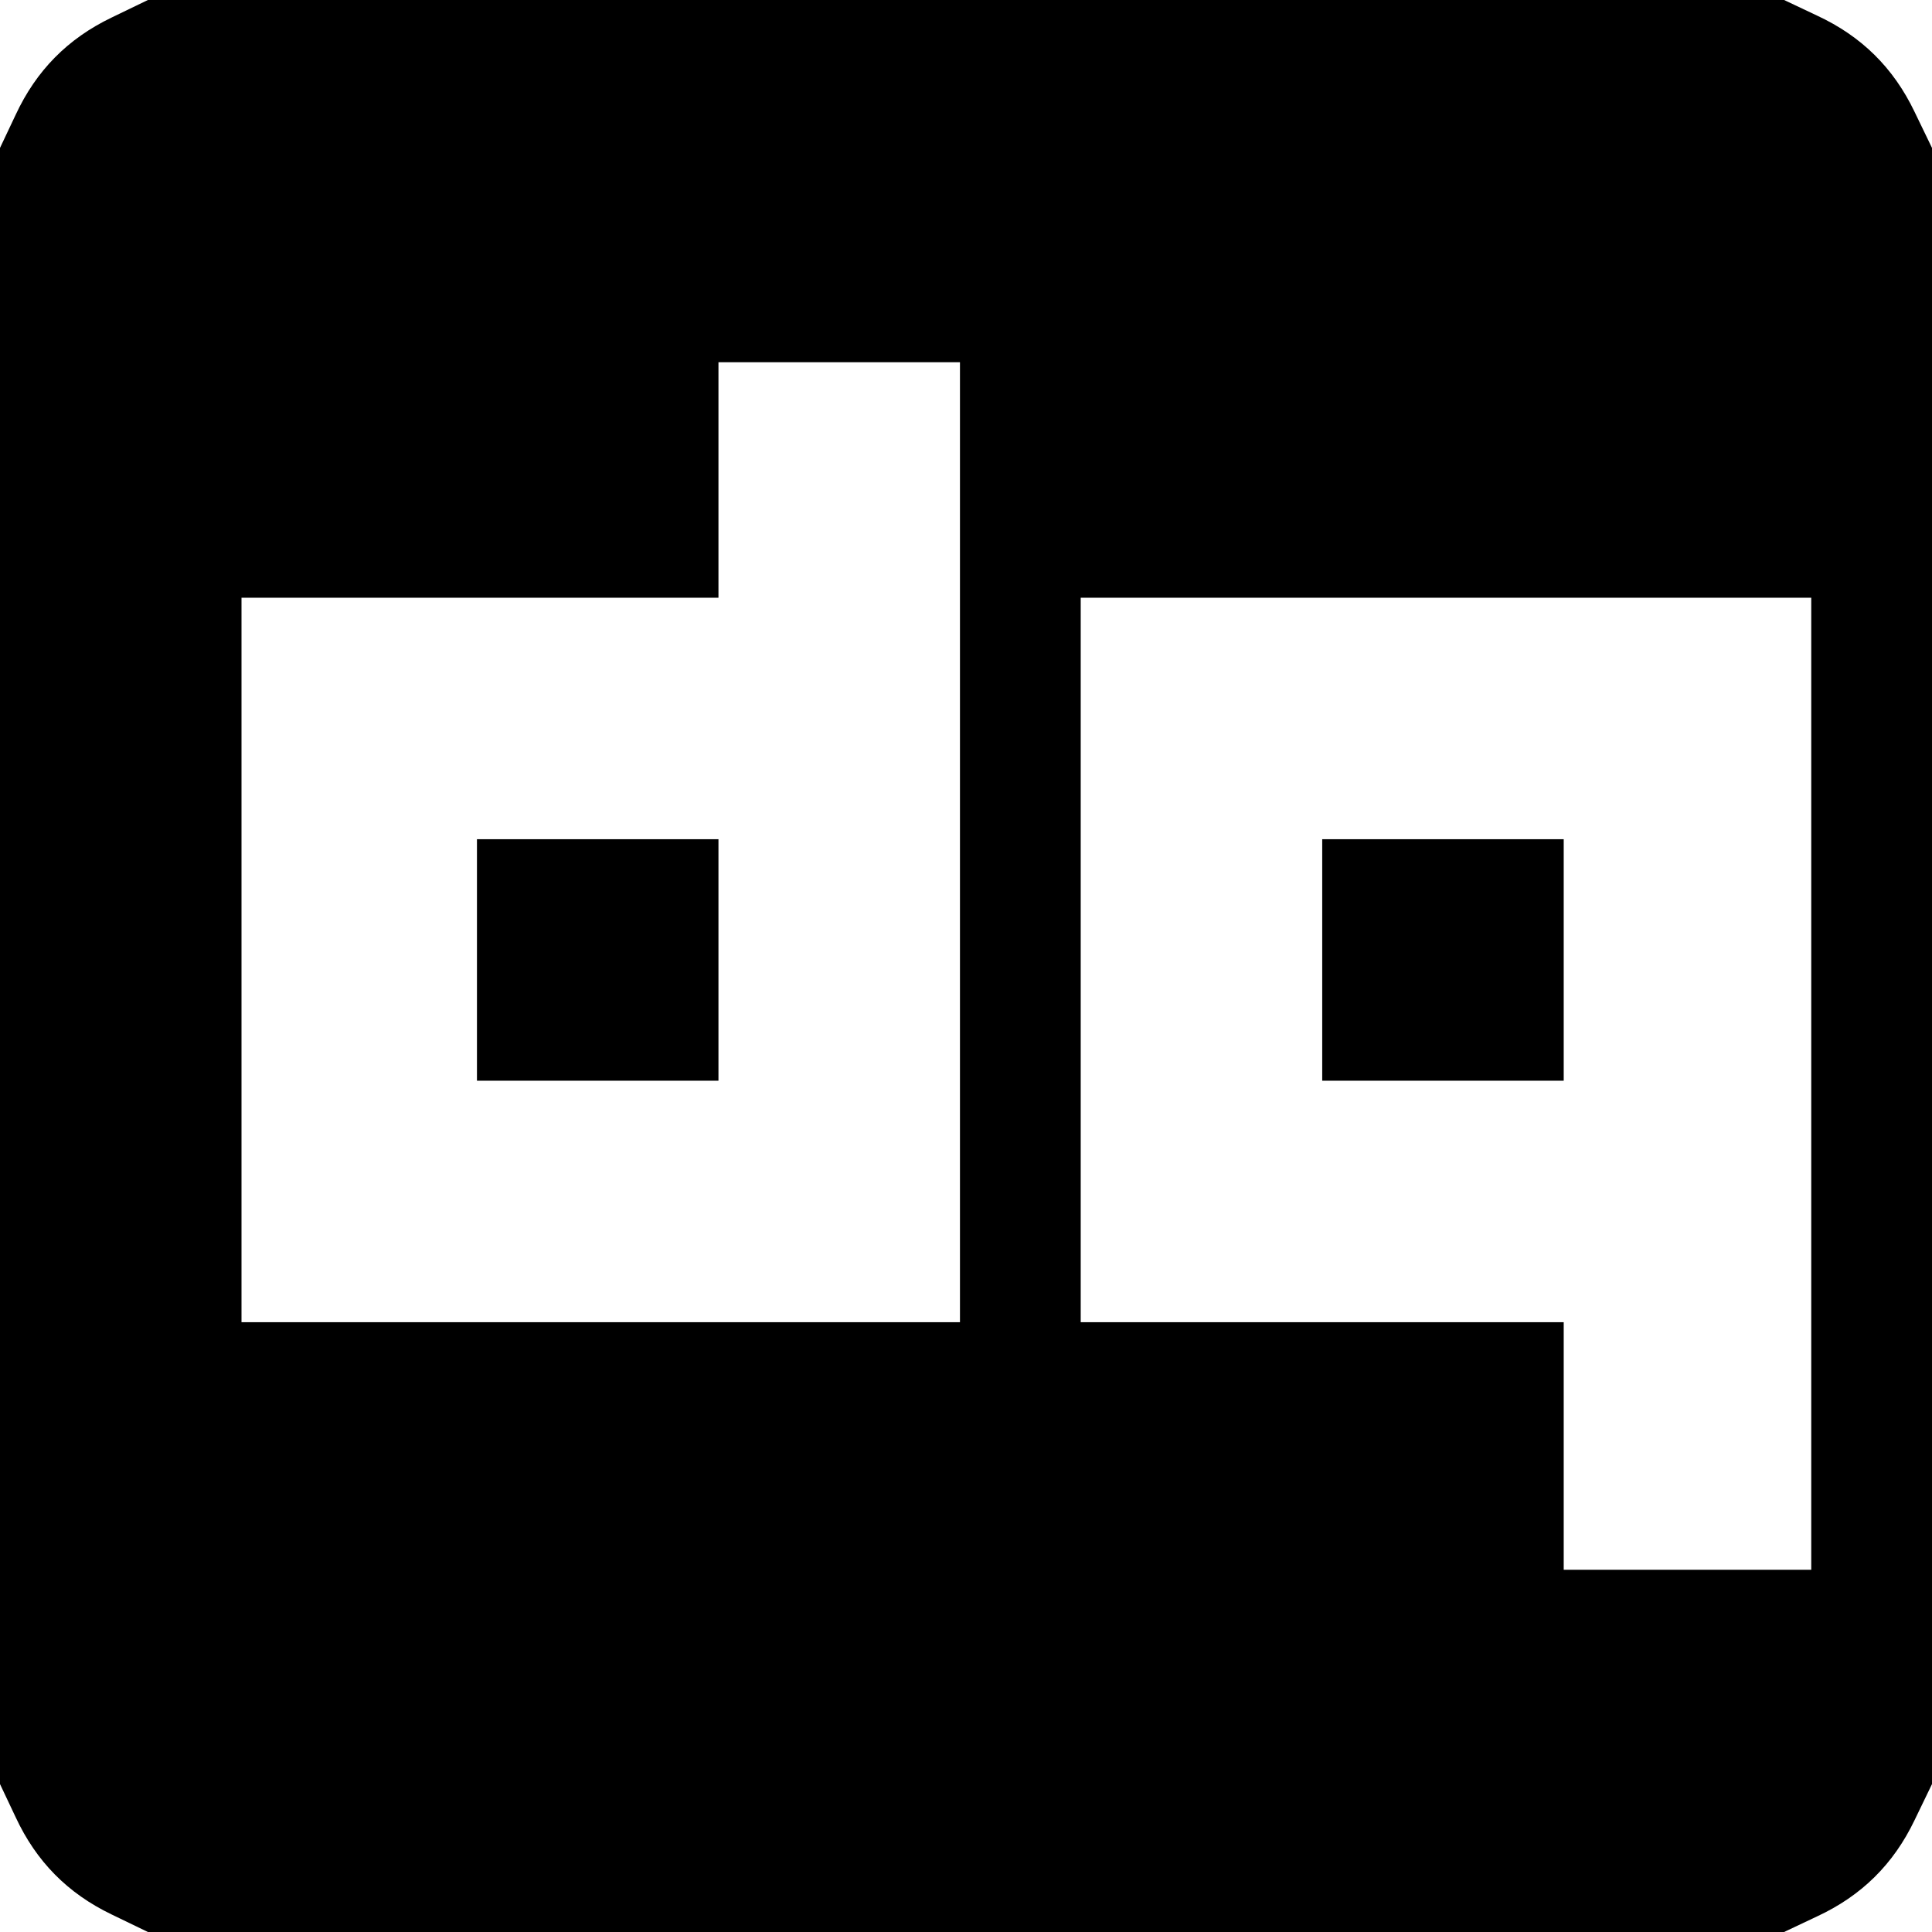 <svg version="1" xmlns="http://www.w3.org/2000/svg" width="426.667" height="426.667" viewBox="0 0 320 320"><path d="M18.5 2.9C11.2 6.4 6 11.7 2.6 19L0 24.5v271l2.6 5.5c3.4 7.3 8.6 12.6 15.9 16.1l6 2.9h271l5.5-2.6c7.3-3.4 12.6-8.6 16.1-15.9l2.9-6v-271l-2.9-6C313.6 11.2 308.3 6 301 2.6L295.5 0h-271l-6 2.9zM159 139.5V219H40V99h79V60h40v79.5zm141 40V260h-41v-41h-80V99h121v80.5z"/><path d="M79 159v20h40v-40H79v20zM219 159v20h40v-40h-40v20z"/></svg>